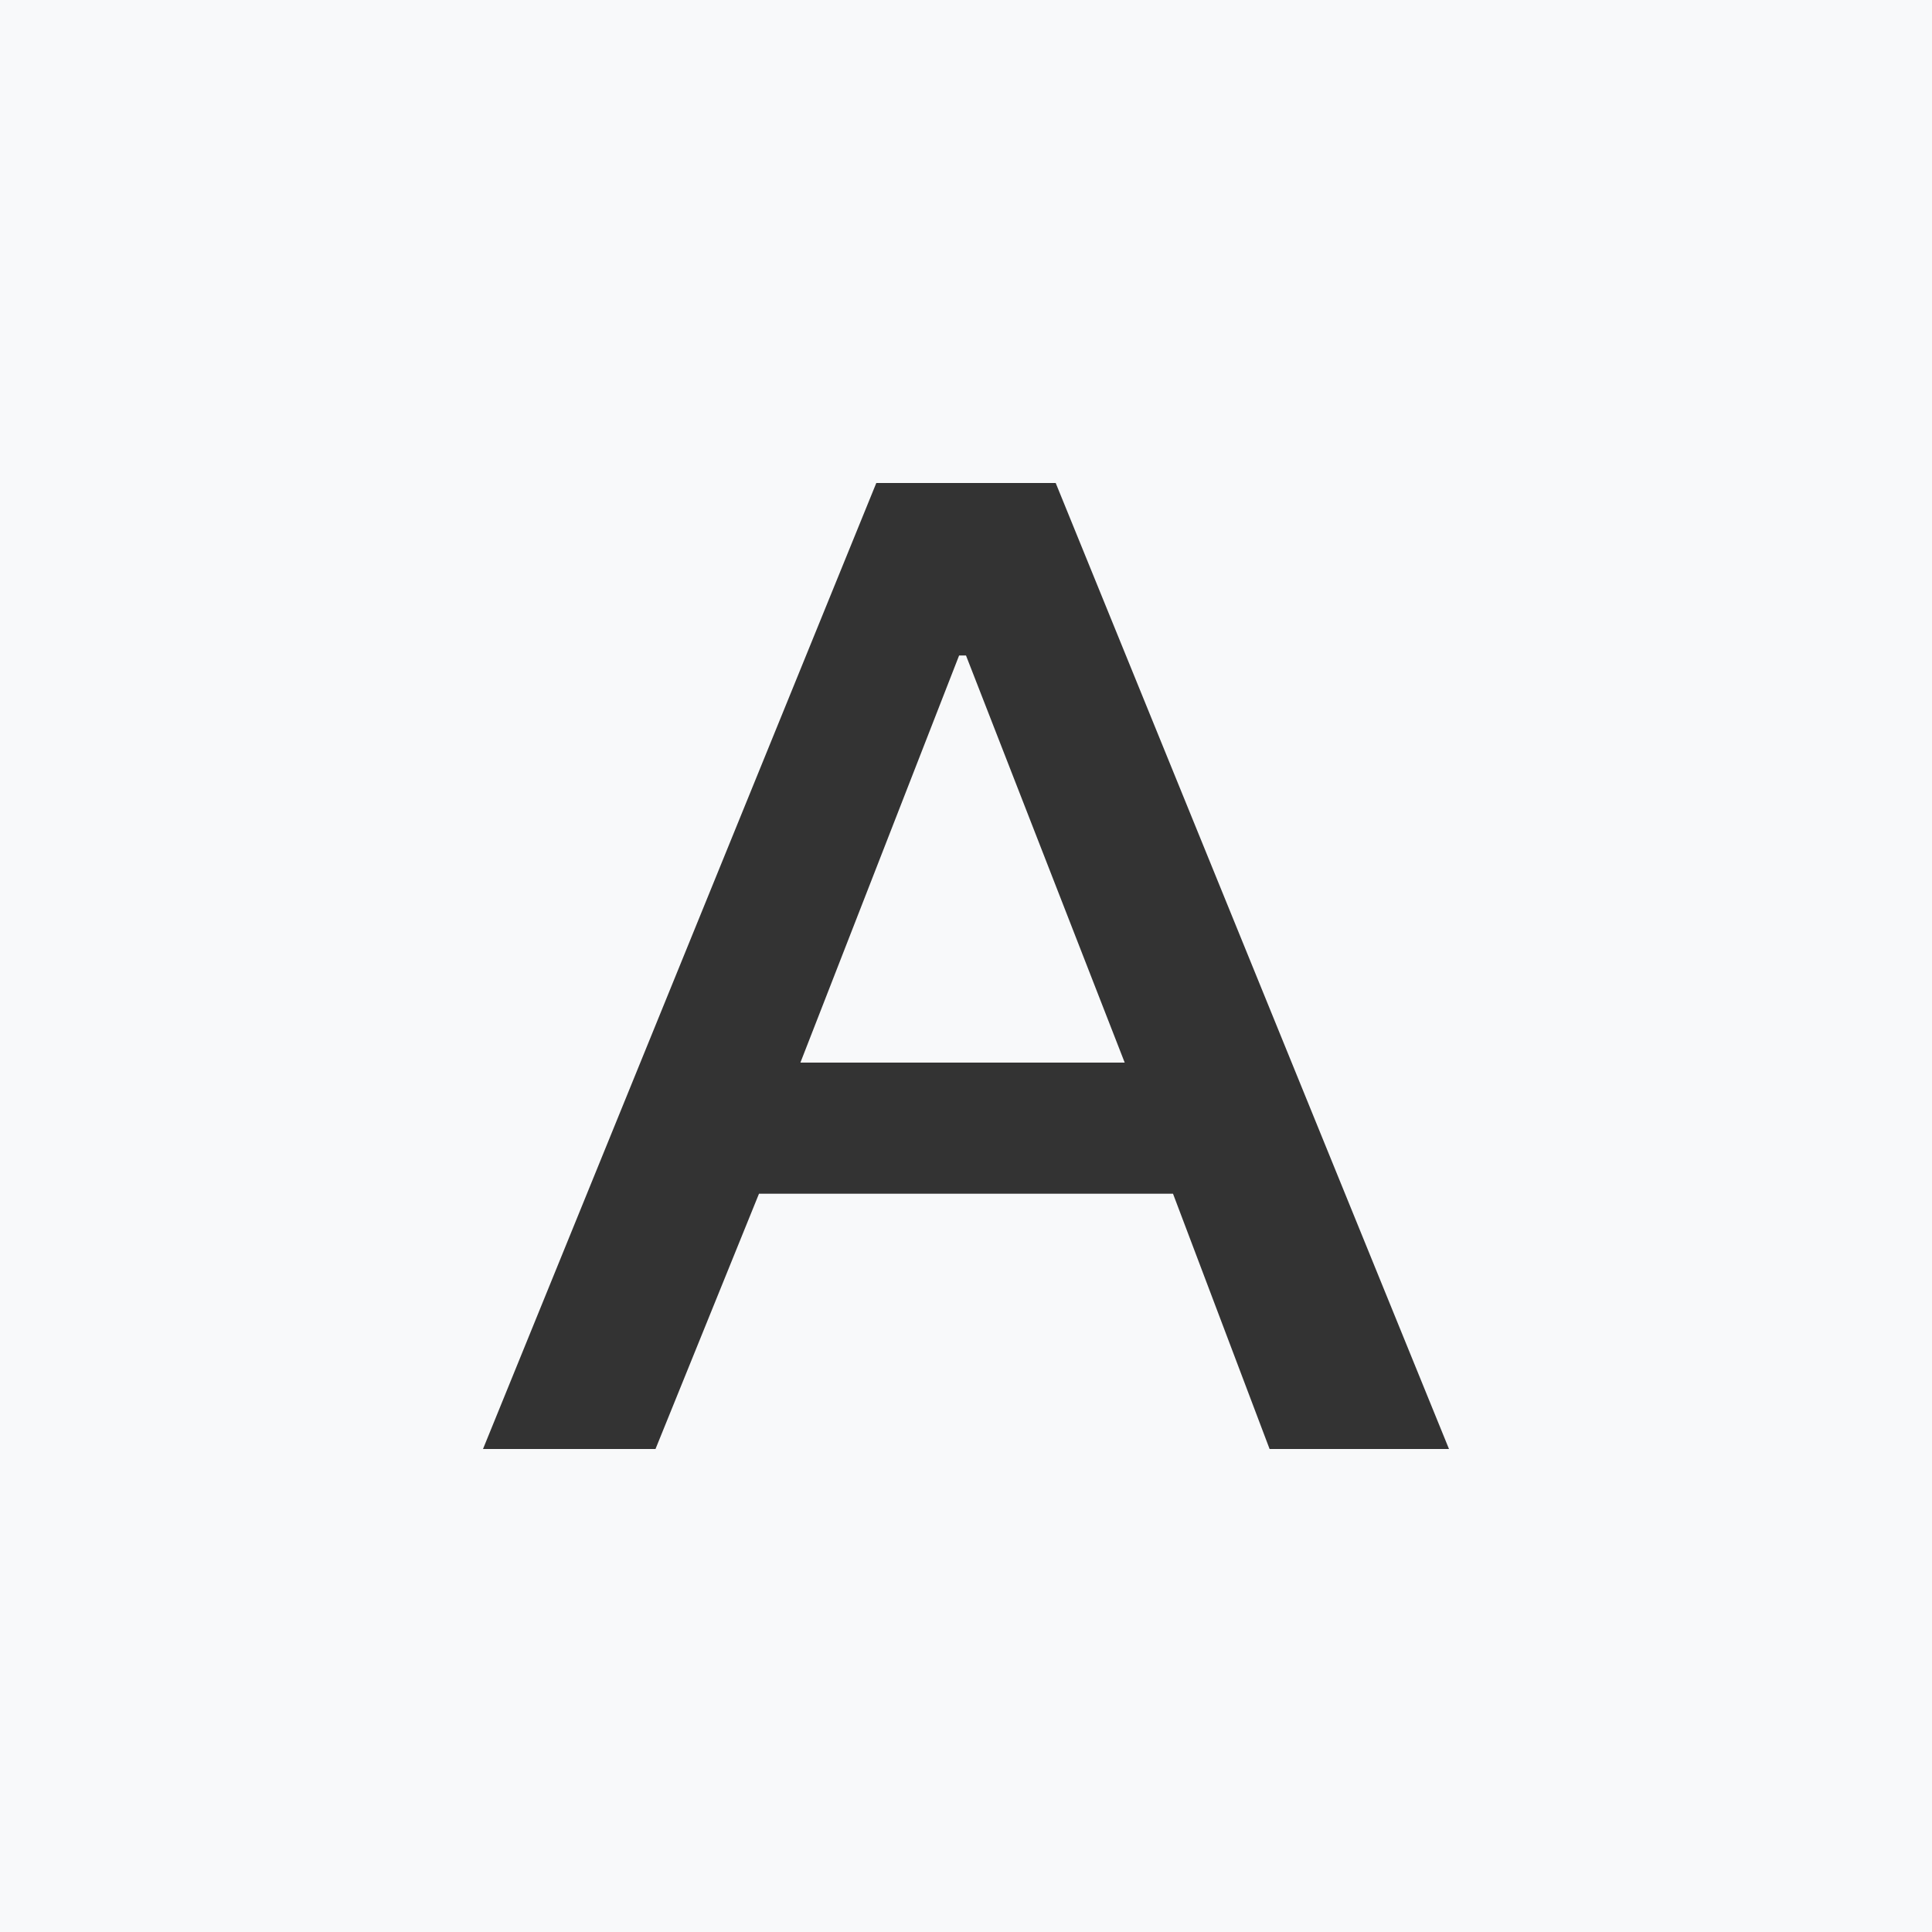 <?xml version="1.0" encoding="utf-8"?>
<!-- Generator: Adobe Illustrator 25.0.1, SVG Export Plug-In . SVG Version: 6.00 Build 0)  -->
<!DOCTYPE svg PUBLIC "-//W3C//DTD SVG 1.1//EN" "http://www.w3.org/Graphics/SVG/1.1/DTD/svg11.dtd">
<svg version="1.1" id="图层_1" xmlns:x="http://ns.adobe.com/Extensibility/1.0/" xmlns:i="http://ns.adobe.com/AdobeIllustrator/10.0/" xmlns:graph="http://ns.adobe.com/Graphs/1.0/"
	 xmlns="http://www.w3.org/2000/svg" xmlns:xlink="http://www.w3.org/1999/xlink" x="0px" y="0px" viewBox="0 0 28 28"
	 style="enable-background:new 0 0 28 28;" xml:space="preserve">
<rect x="0" y="0" width="28" height="28" fill="#333333" stroke="none"/>
<style type="text/css">
	.st0{fill:#f8f9fa;}
</style>
<desc>Created with Sketch.</desc>
<desc>Created with Sketch.</desc>
<path class="st0" d="M13.9,9.5l-2.3,5.9h4.7l-2.3-5.9H13.9z M0,0v28h28V0H0z M18.4,21L17,17.3h-6L9.5,21H7l5.7-14h2.6L21,21H18.4z"
	/>
</svg>
